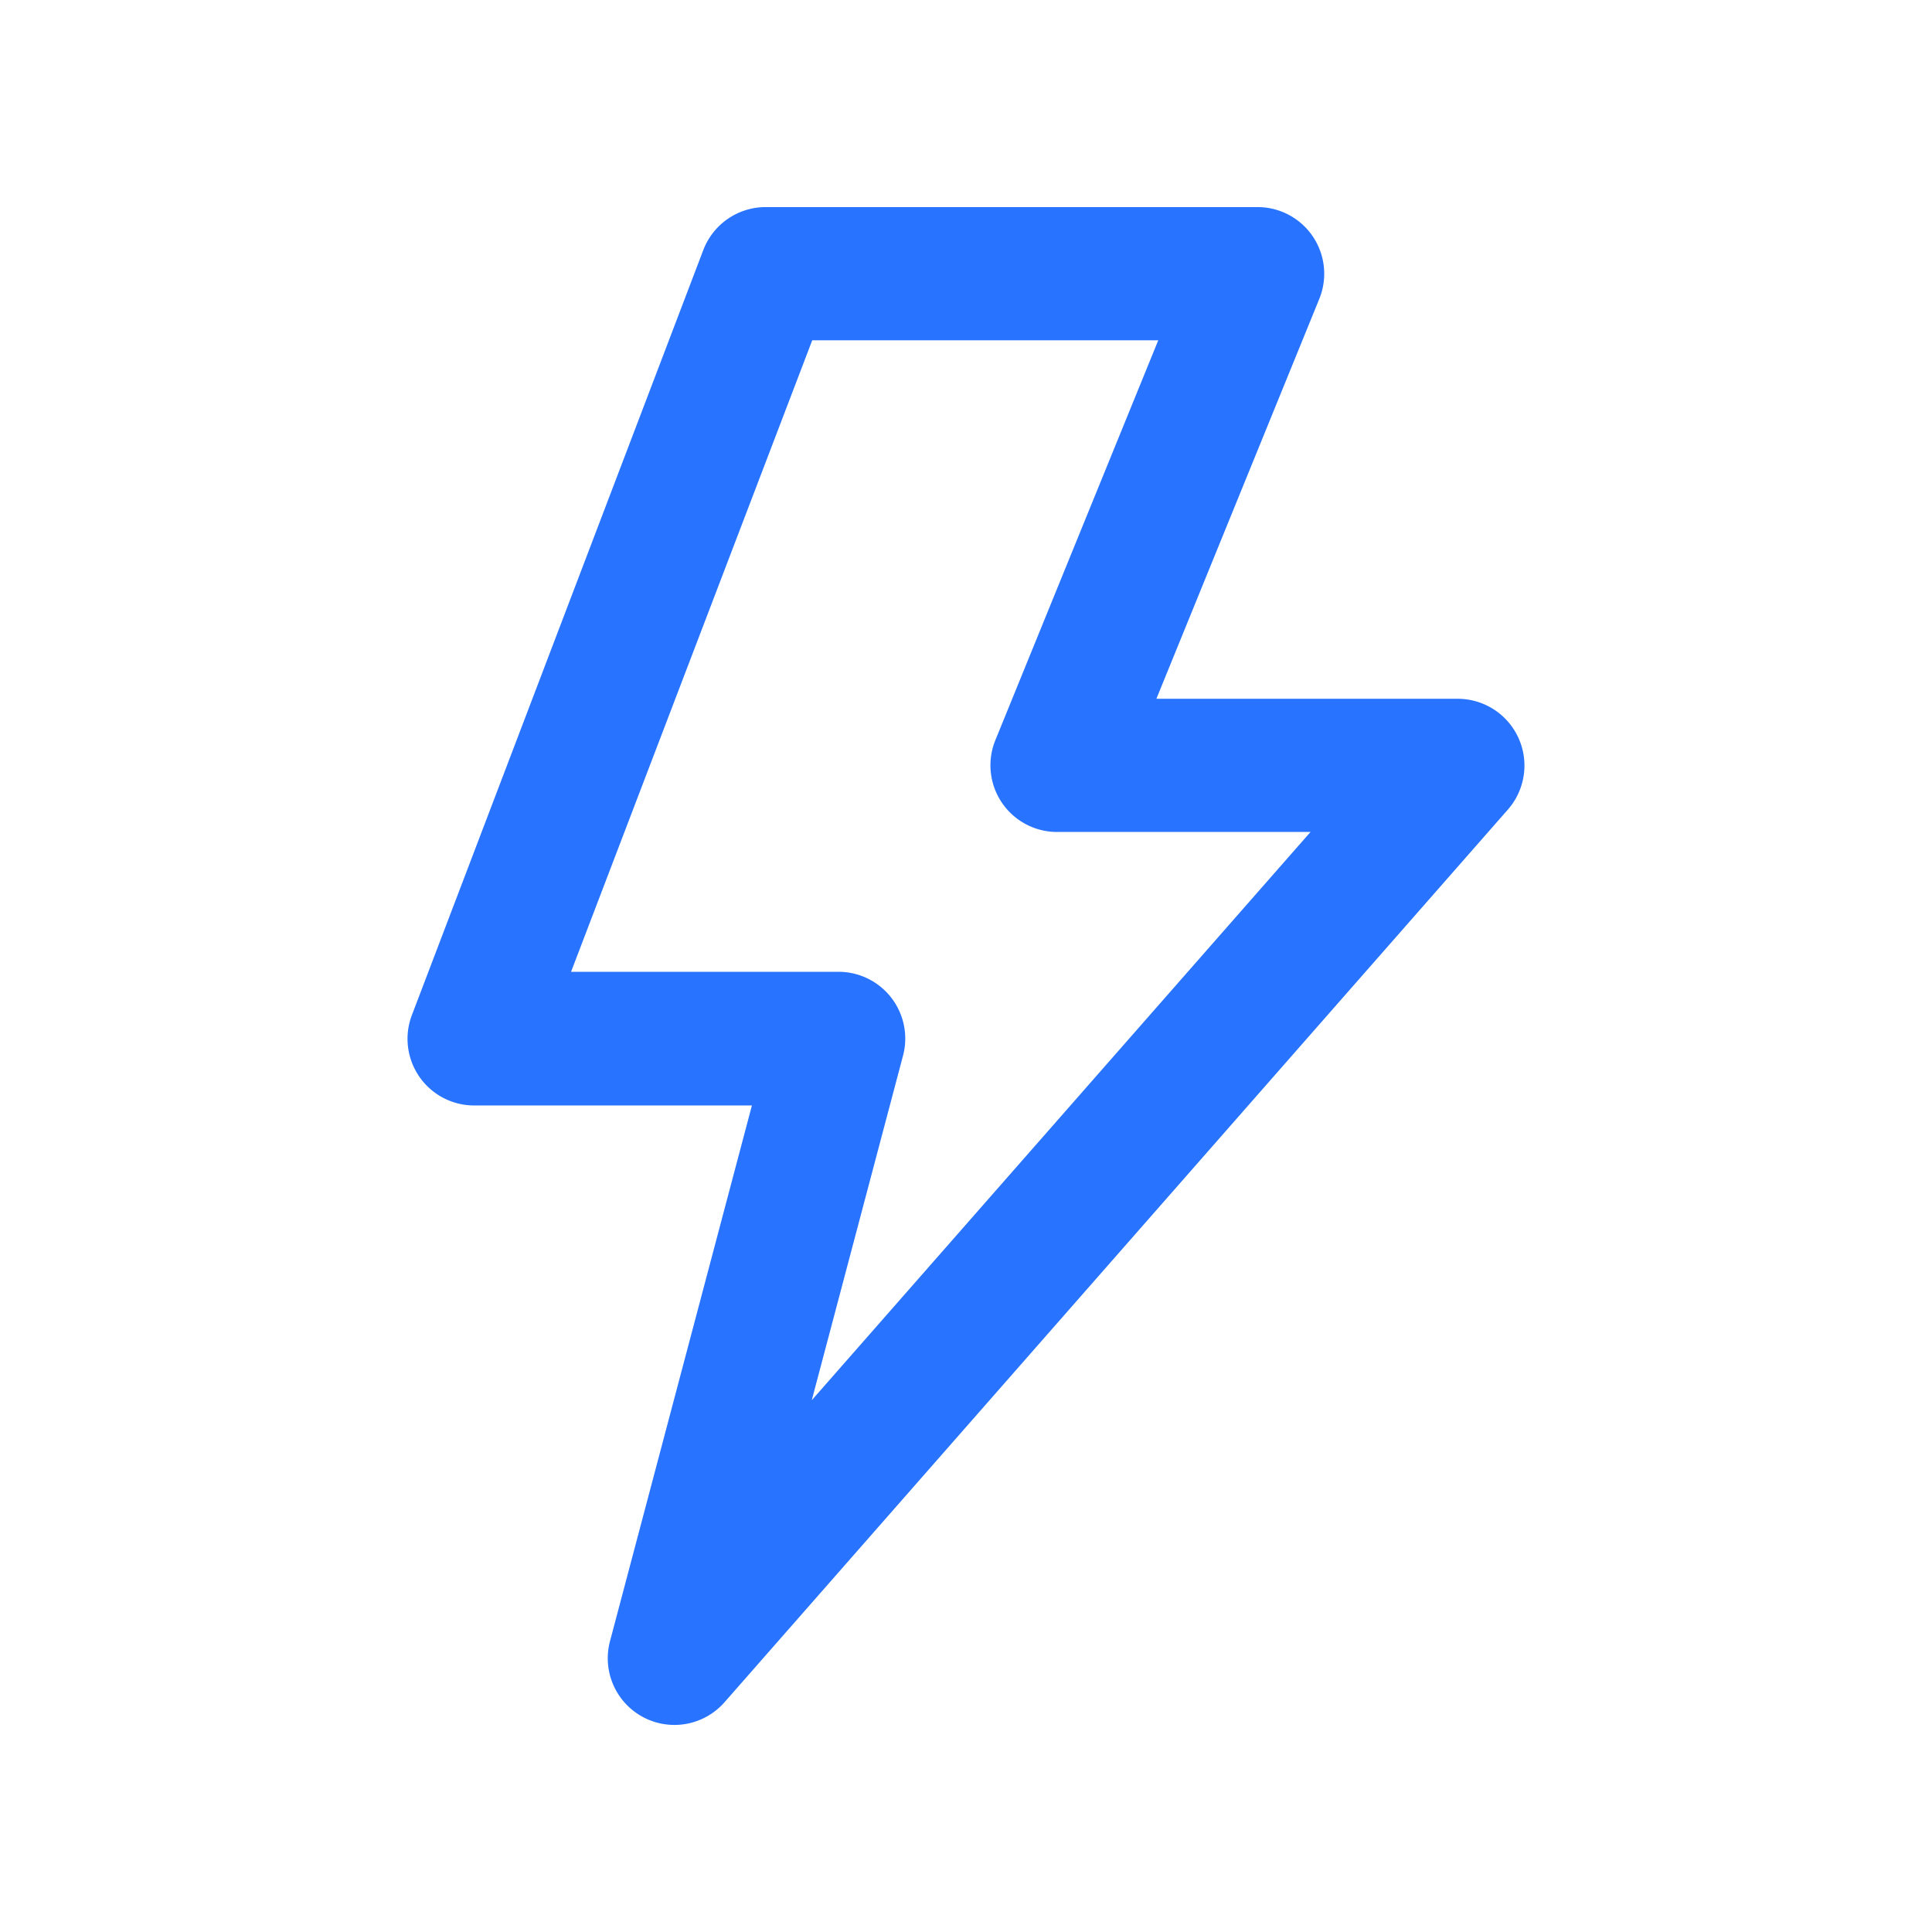 <svg xmlns="http://www.w3.org/2000/svg" width="16" height="16" viewBox="0 0 16 16">
    <defs>
        <clipPath id="whvlxyurka">
            <path data-name="矩形 97" style="fill:transparent" d="M0 0h16v16H0z"/>
        </clipPath>
    </defs>
    <g data-name="蒙版组 507" style="clip-path:url(#whvlxyurka)">
        <path data-name="路径 60217" d="M194.879 81.907h-2.429a.452.452 0 0 1-.423-.614l2.413-6.335a.453.453 0 0 1 .423-.291h4.073a.452.452 0 0 1 .419.623l-1.405 3.449h2.645a.453.453 0 0 1 .34.751l-6.486 7.391a.452.452 0 0 1-.778-.414zm.3-6.335L193.106 81h2.36a.453.453 0 0 1 .438.568l-.865 3.266 4.557-5.192h-2.319a.452.452 0 0 1-.419-.623l1.405-3.449h-3.088z" transform="translate(-188.522 -72.852)" style="fill:#2873ff;stroke:#2873ff;stroke-width:.2px"/>
    </g>
</svg>

